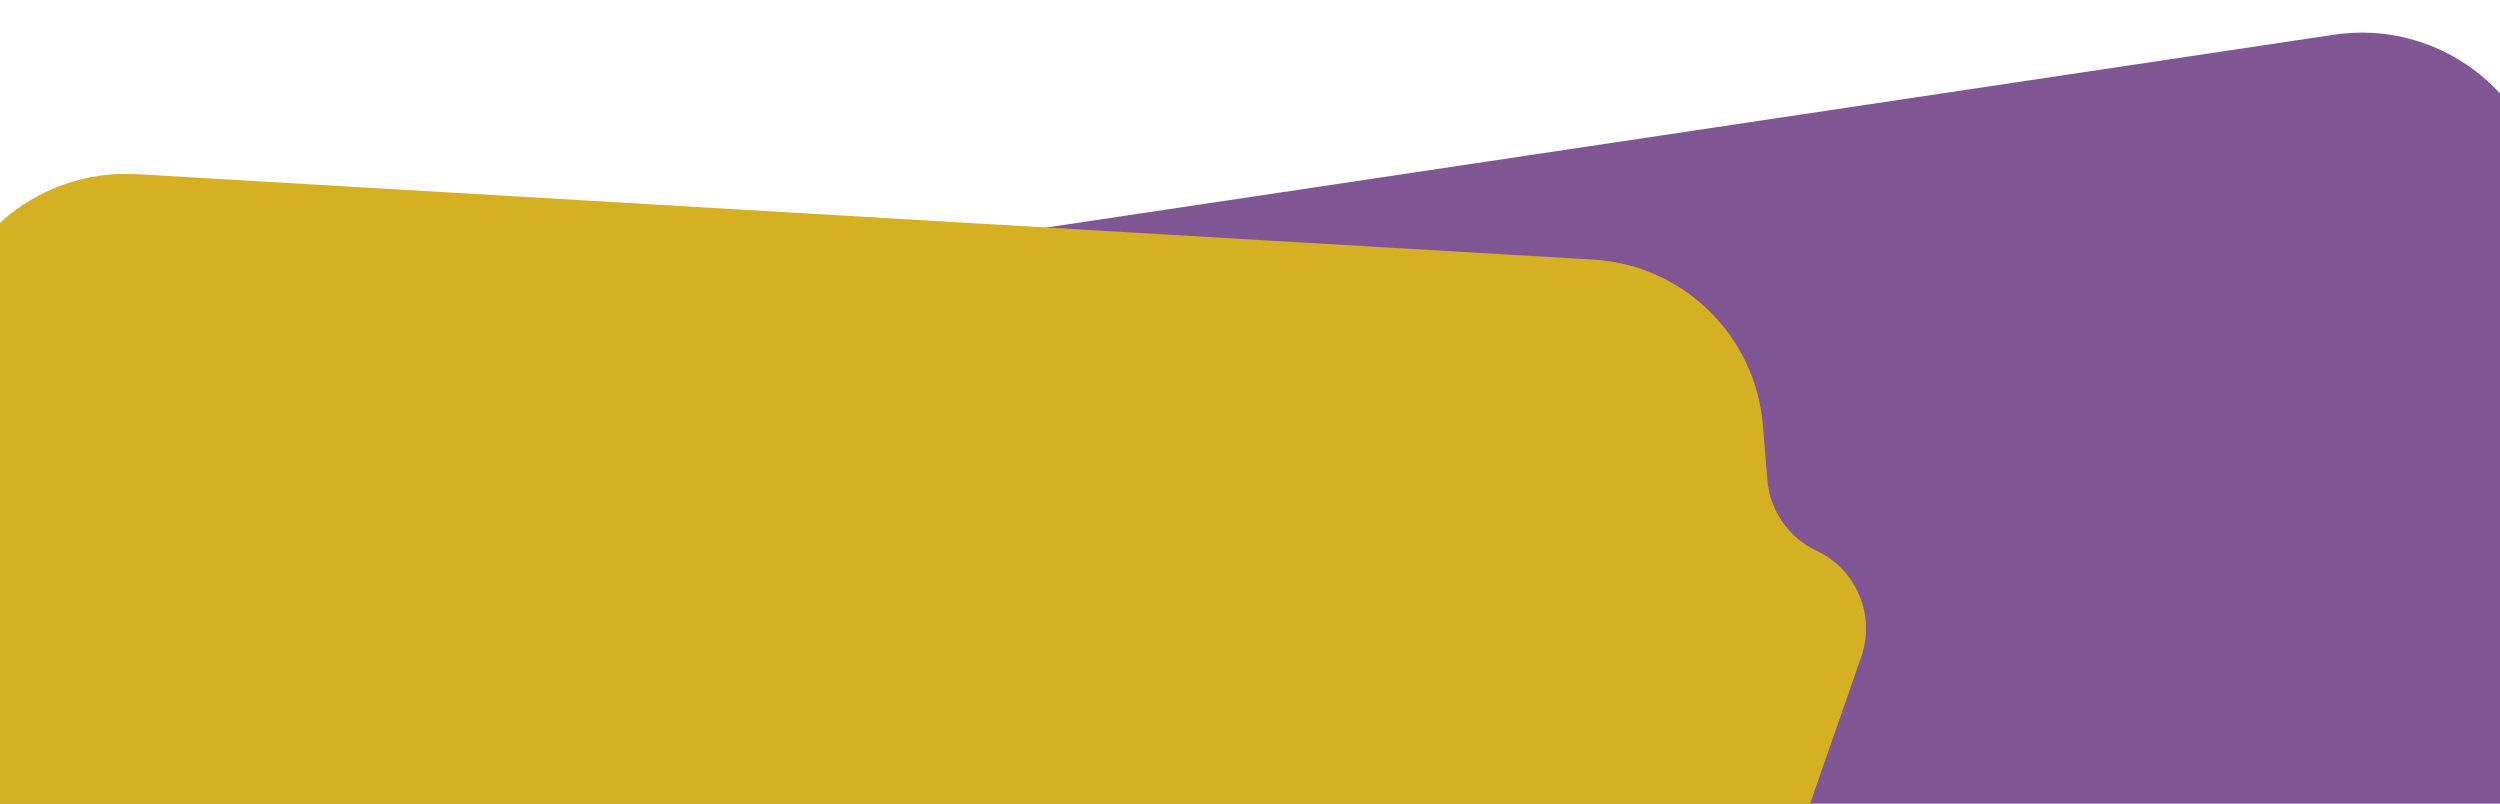 <svg width="1440" height="463" viewBox="0 0 1440 463" fill="none" xmlns="http://www.w3.org/2000/svg">
<g filter="url(#filter0_d_708_104)">
<path d="M28.459 295.287C31.058 247.027 67.233 207.247 115.031 200.089L1344.41 15.994C1403.4 7.161 1458.38 47.82 1467.21 106.809L1504.58 356.345C1513.41 415.334 1472.75 470.315 1413.76 479.149L173.86 664.82C130.552 671.305 87.615 650.997 65.154 613.406L-31.633 451.419C-48.876 422.56 -36.994 385.119 -6.265 371.483C12.986 362.941 25.818 344.323 26.951 323.292L28.459 295.287Z" fill="#815694"/>
</g>
<g filter="url(#filter1_d_708_104)">
<path d="M1015.41 240.932C1011.15 189.246 969.505 148.574 917.732 145.536L79.033 96.326C19.488 92.832 -31.614 138.27 -35.108 197.815L-51.203 472.123C-54.696 531.668 -9.259 582.77 50.286 586.264L897.777 635.99C945.978 638.819 990.2 609.31 1006.09 563.716L1072.08 374.343C1080.43 350.388 1069.31 323.999 1046.34 313.235C1030.28 305.709 1019.47 290.162 1018.02 272.484L1015.41 240.932Z" fill="#D6B023"/>
</g>
<defs>
<filter id="filter0_d_708_104" x="-43.579" y="14.789" width="1553.36" height="659.226" filterUnits="userSpaceOnUse" color-interpolation-filters="sRGB">
<feFlood flood-opacity="0" result="BackgroundImageFix"/>
<feColorMatrix in="SourceAlpha" type="matrix" values="0 0 0 0 0 0 0 0 0 0 0 0 0 0 0 0 0 0 127 0" result="hardAlpha"/>
<feOffset dy="4"/>
<feGaussianBlur stdDeviation="2"/>
<feComposite in2="hardAlpha" operator="out"/>
<feColorMatrix type="matrix" values="0 0 0 0 0 0 0 0 0 0 0 0 0 0 0 0 0 0 0.25 0"/>
<feBlend mode="normal" in2="BackgroundImageFix" result="effect1_dropShadow_708_104"/>
<feBlend mode="normal" in="SourceGraphic" in2="effect1_dropShadow_708_104" result="shape"/>
</filter>
<filter id="filter1_d_708_104" x="-55.391" y="96.137" width="1134.24" height="548.04" filterUnits="userSpaceOnUse" color-interpolation-filters="sRGB">
<feFlood flood-opacity="0" result="BackgroundImageFix"/>
<feColorMatrix in="SourceAlpha" type="matrix" values="0 0 0 0 0 0 0 0 0 0 0 0 0 0 0 0 0 0 127 0" result="hardAlpha"/>
<feOffset dy="4"/>
<feGaussianBlur stdDeviation="2"/>
<feComposite in2="hardAlpha" operator="out"/>
<feColorMatrix type="matrix" values="0 0 0 0 0 0 0 0 0 0 0 0 0 0 0 0 0 0 0.25 0"/>
<feBlend mode="normal" in2="BackgroundImageFix" result="effect1_dropShadow_708_104"/>
<feBlend mode="normal" in="SourceGraphic" in2="effect1_dropShadow_708_104" result="shape"/>
</filter>
</defs>
</svg>
